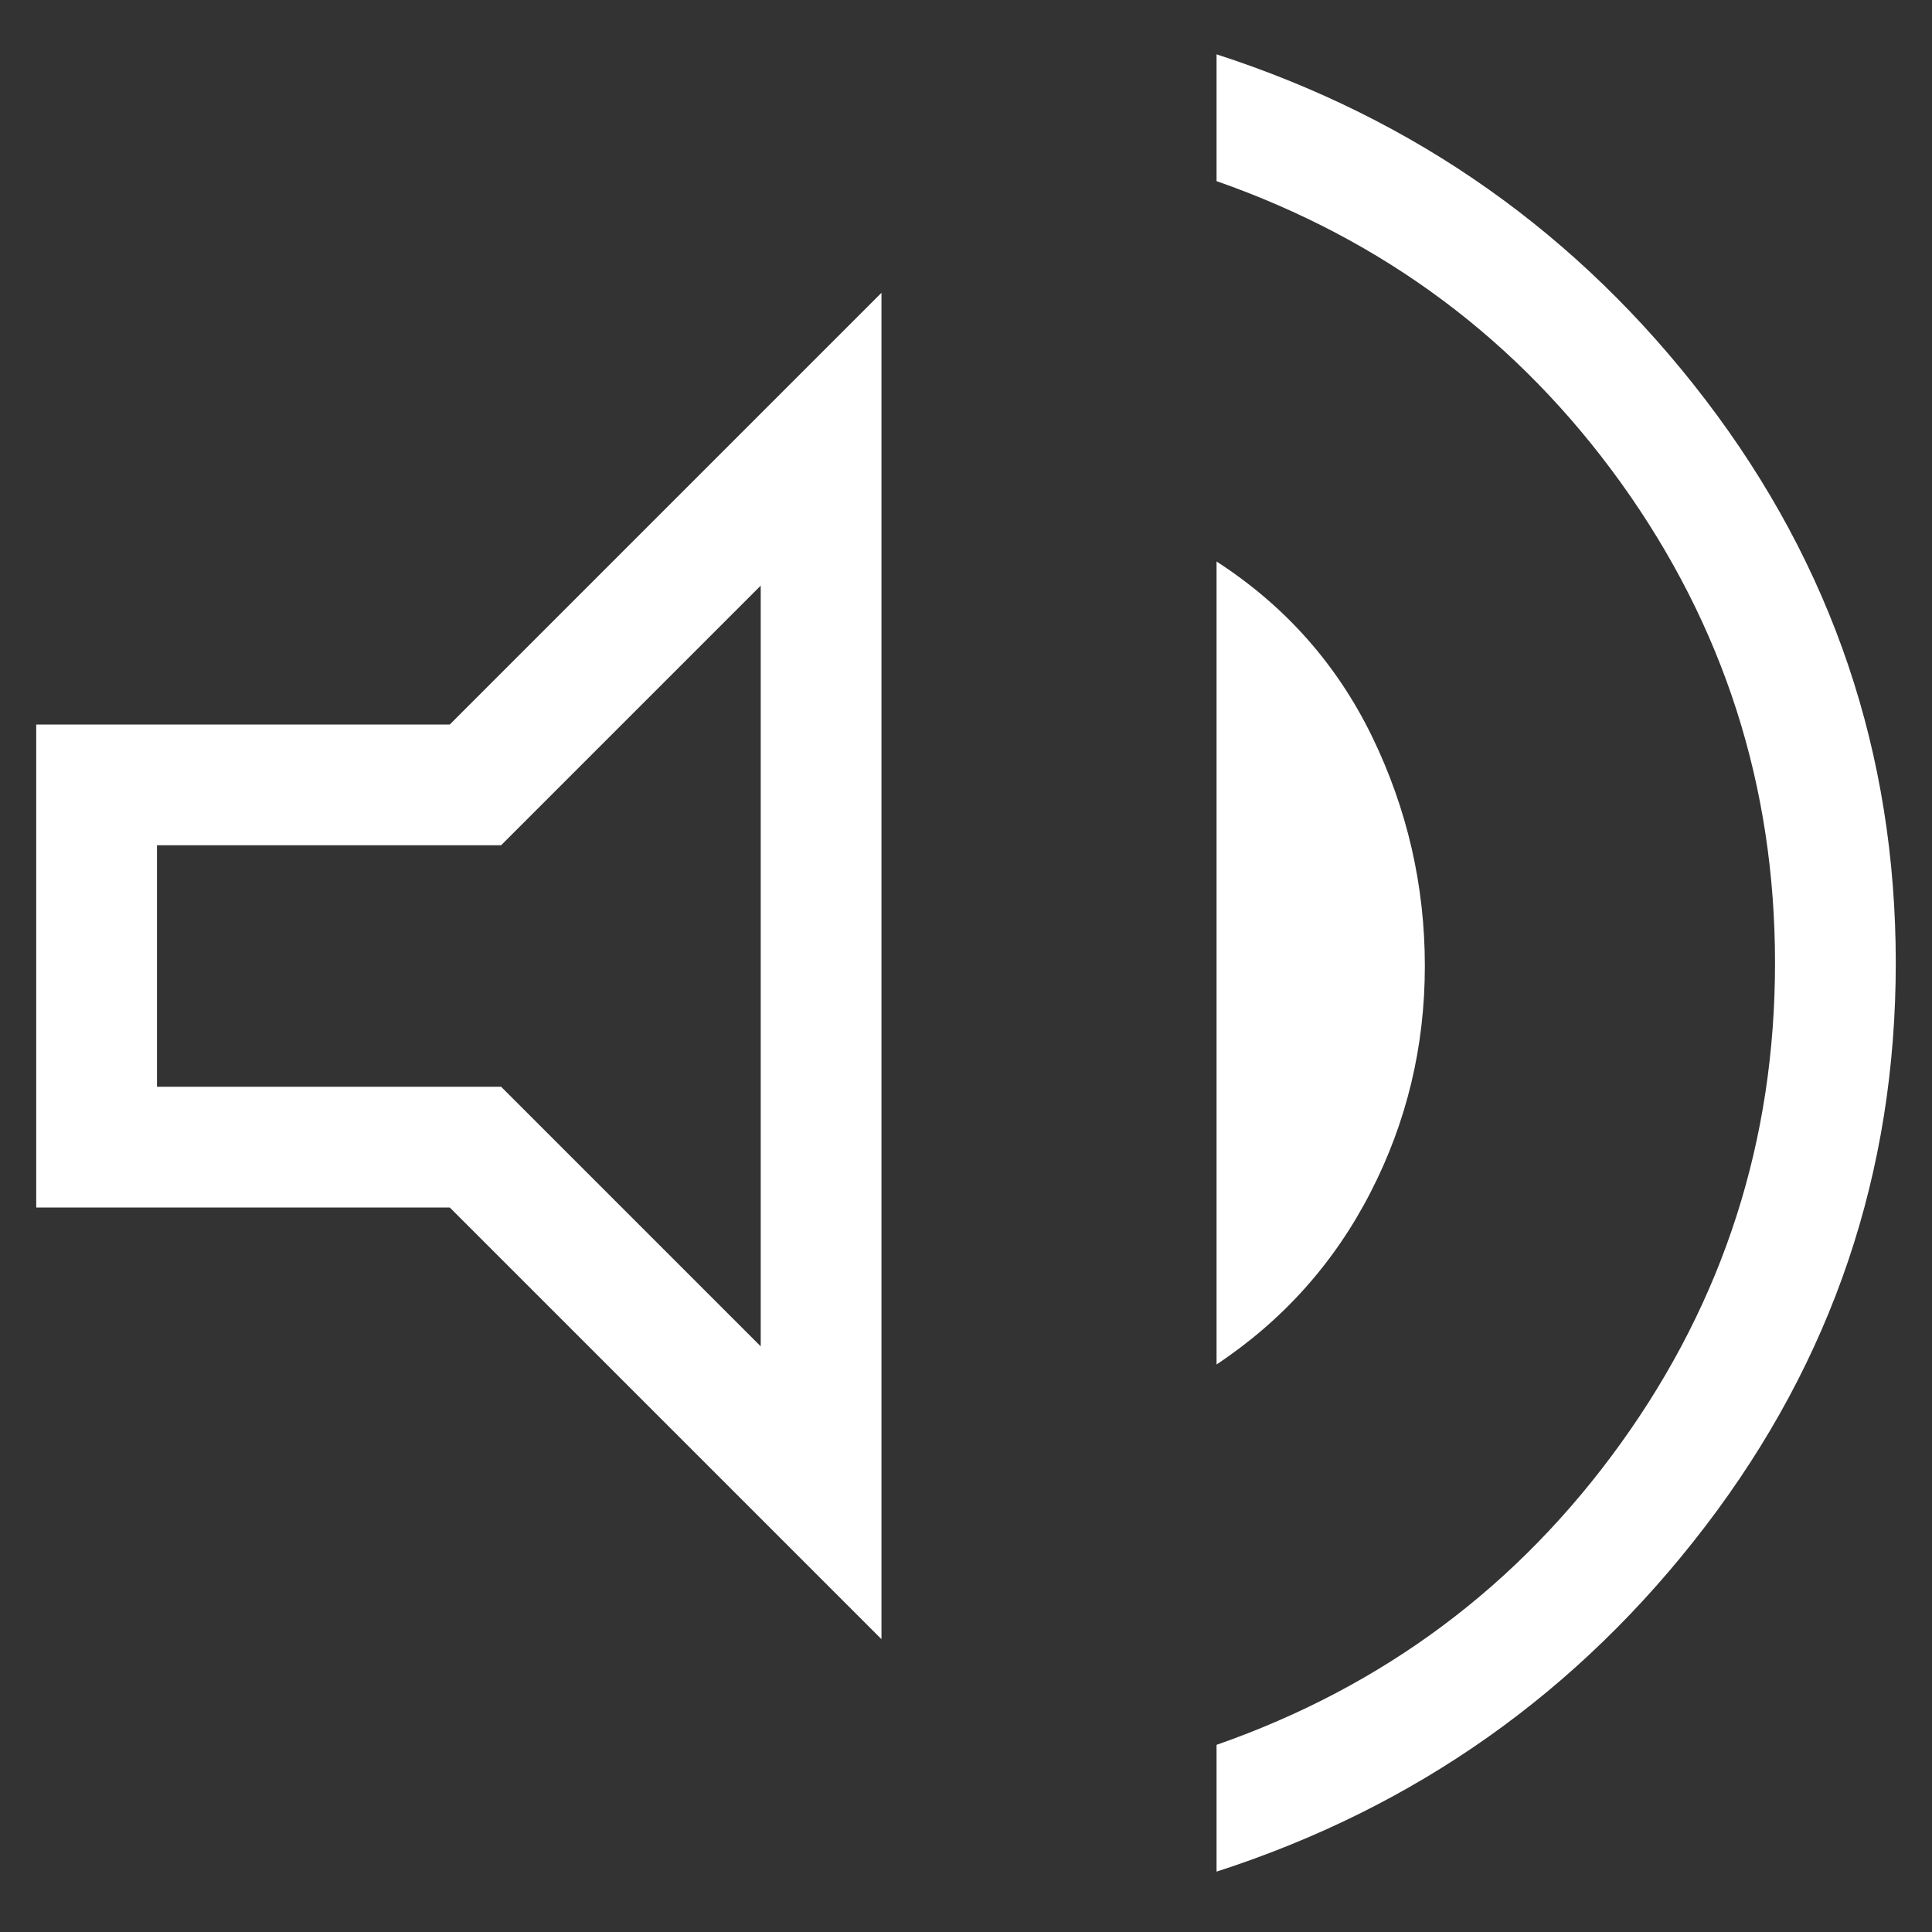 <svg width="16" height="16" viewBox="0 0 16 16" fill="none" xmlns="http://www.w3.org/2000/svg">
<rect x="0" y="0" width="16" height="16" fill="#333333" stroke="none"/>
<path d="M10.075 15.5V14.45C11.458 13.967 12.575 13.133 13.425 11.95C14.275 10.767 14.7 9.442 14.7 7.975C14.7 6.509 14.275 5.184 13.425 4C12.575 2.817 11.458 1.984 10.075 1.5V0.45C11.725 0.984 13.075 1.938 14.125 3.312C15.175 4.688 15.7 6.242 15.7 7.975C15.7 9.709 15.175 11.262 14.125 12.637C13.075 14.012 11.725 14.967 10.075 15.5ZM0.3 10V6H3.725L7.3 2.425V13.575L3.725 10H0.3ZM10.075 11.3V4.65C10.642 5.017 11.071 5.5 11.363 6.1C11.654 6.7 11.8 7.334 11.8 8C11.8 8.667 11.65 9.292 11.35 9.875C11.05 10.459 10.625 10.934 10.075 11.3ZM6.3 4.85L4.15 7H1.3V9H4.15L6.3 11.15V4.85Z" fill="white"/>
</svg>
